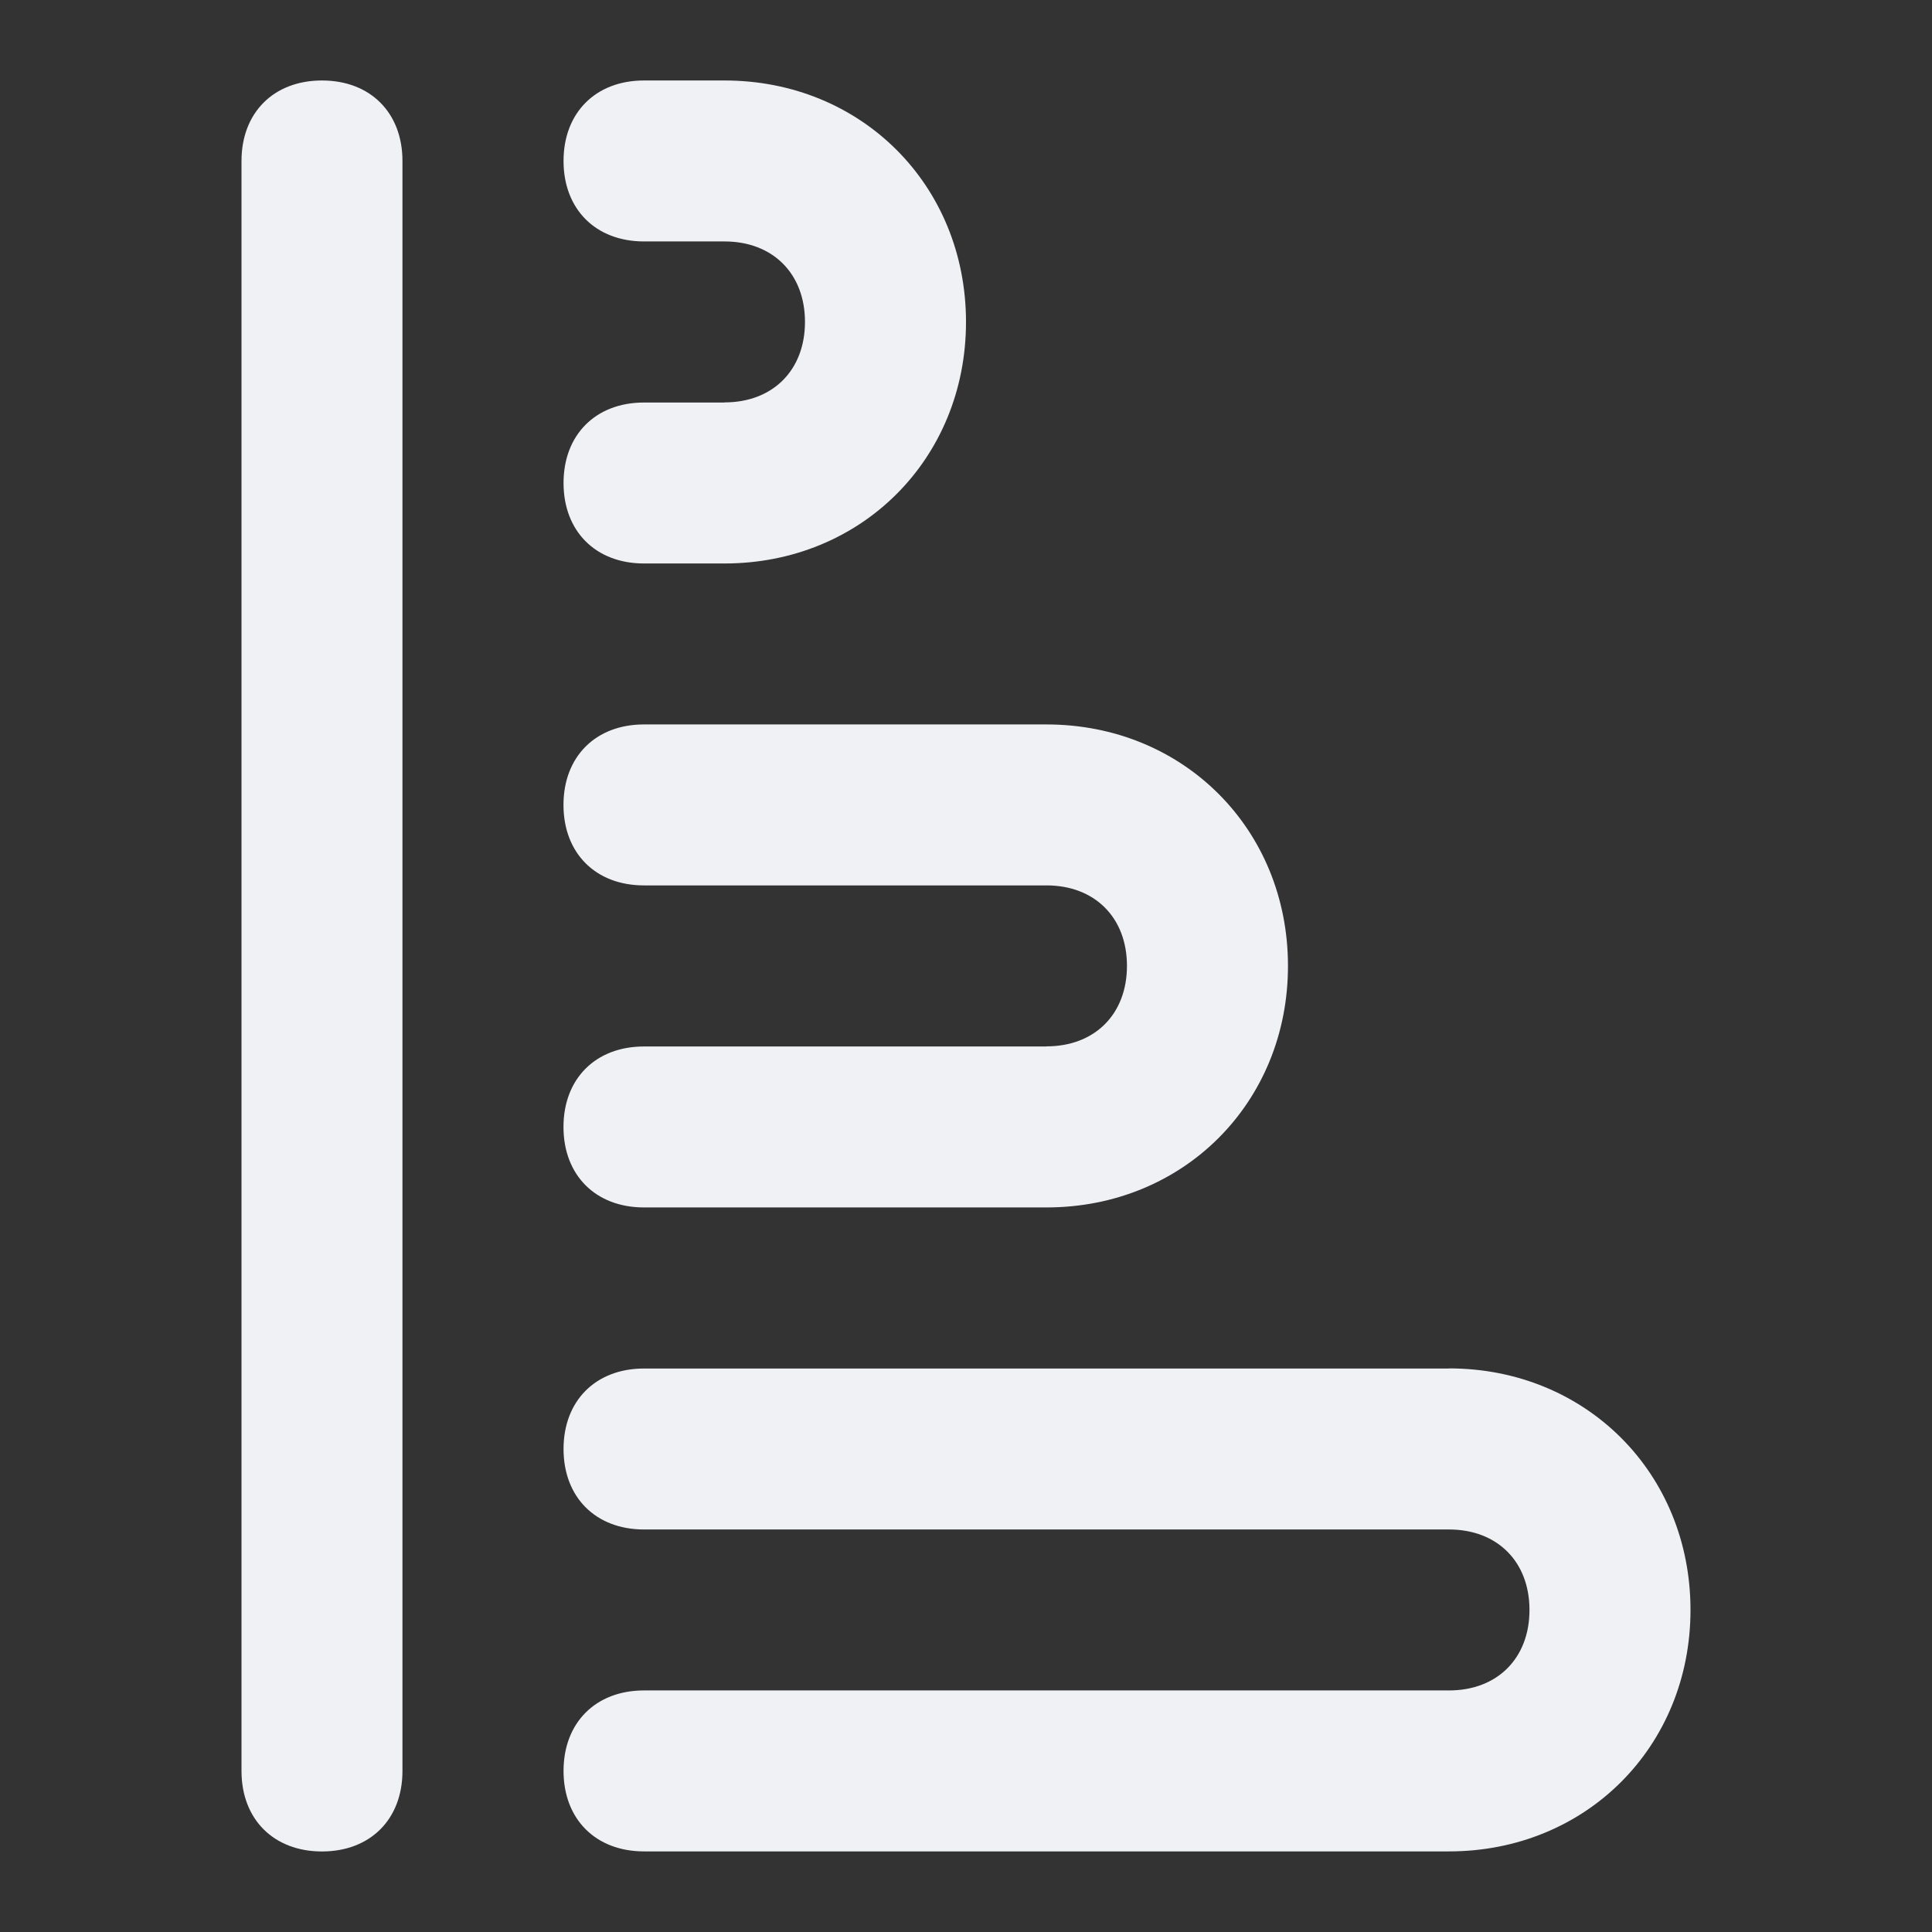 <!-- Generated by IcoMoon.io -->
<svg version="1.1" xmlns="http://www.w3.org/2000/svg" width="32" height="32" viewBox="0 0 32 32">
<rect x="0" y="0" width="32" height="32" fill="#333333" stroke="none"/>
<title>bar-01-down</title>
<path fill="#f0f1f5" d="M24 22.667h-13.333c-0.8 0-1.333 0.533-1.333 1.333s0.533 1.333 1.333 1.333h13.333c0.8 0 1.333 0.533 1.333 1.333s-0.533 1.333-1.333 1.333h-13.333c-0.8 0-1.333 0.533-1.333 1.333s0.533 1.333 1.333 1.333h13.333c2.267 0 4-1.733 4-4s-1.733-4-4-4z"></path>
<path fill="#f0f1f5" d="M17.333 17.333h-6.667c-0.8 0-1.333 0.533-1.333 1.333s0.533 1.333 1.333 1.333h6.667c2.267 0 4-1.733 4-4s-1.733-4-4-4h-6.667c-0.8 0-1.333 0.533-1.333 1.333s0.533 1.333 1.333 1.333h6.667c0.8 0 1.333 0.533 1.333 1.333s-0.533 1.333-1.333 1.333z"></path>
<path fill="#f0f1f5" d="M12 6.667h-1.333c-0.8 0-1.333 0.533-1.333 1.333s0.533 1.333 1.333 1.333h1.333c2.267 0 4-1.733 4-4s-1.733-4-4-4h-1.333c-0.8 0-1.333 0.533-1.333 1.333s0.533 1.333 1.333 1.333h1.333c0.8 0 1.333 0.533 1.333 1.333s-0.533 1.333-1.333 1.333z"></path>
<path fill="#f0f1f5" d="M5.333 1.333c-0.8 0-1.333 0.533-1.333 1.333v26.667c0 0.8 0.533 1.333 1.333 1.333s1.333-0.533 1.333-1.333v-26.667c0-0.8-0.533-1.333-1.333-1.333z"></path>
</svg>
